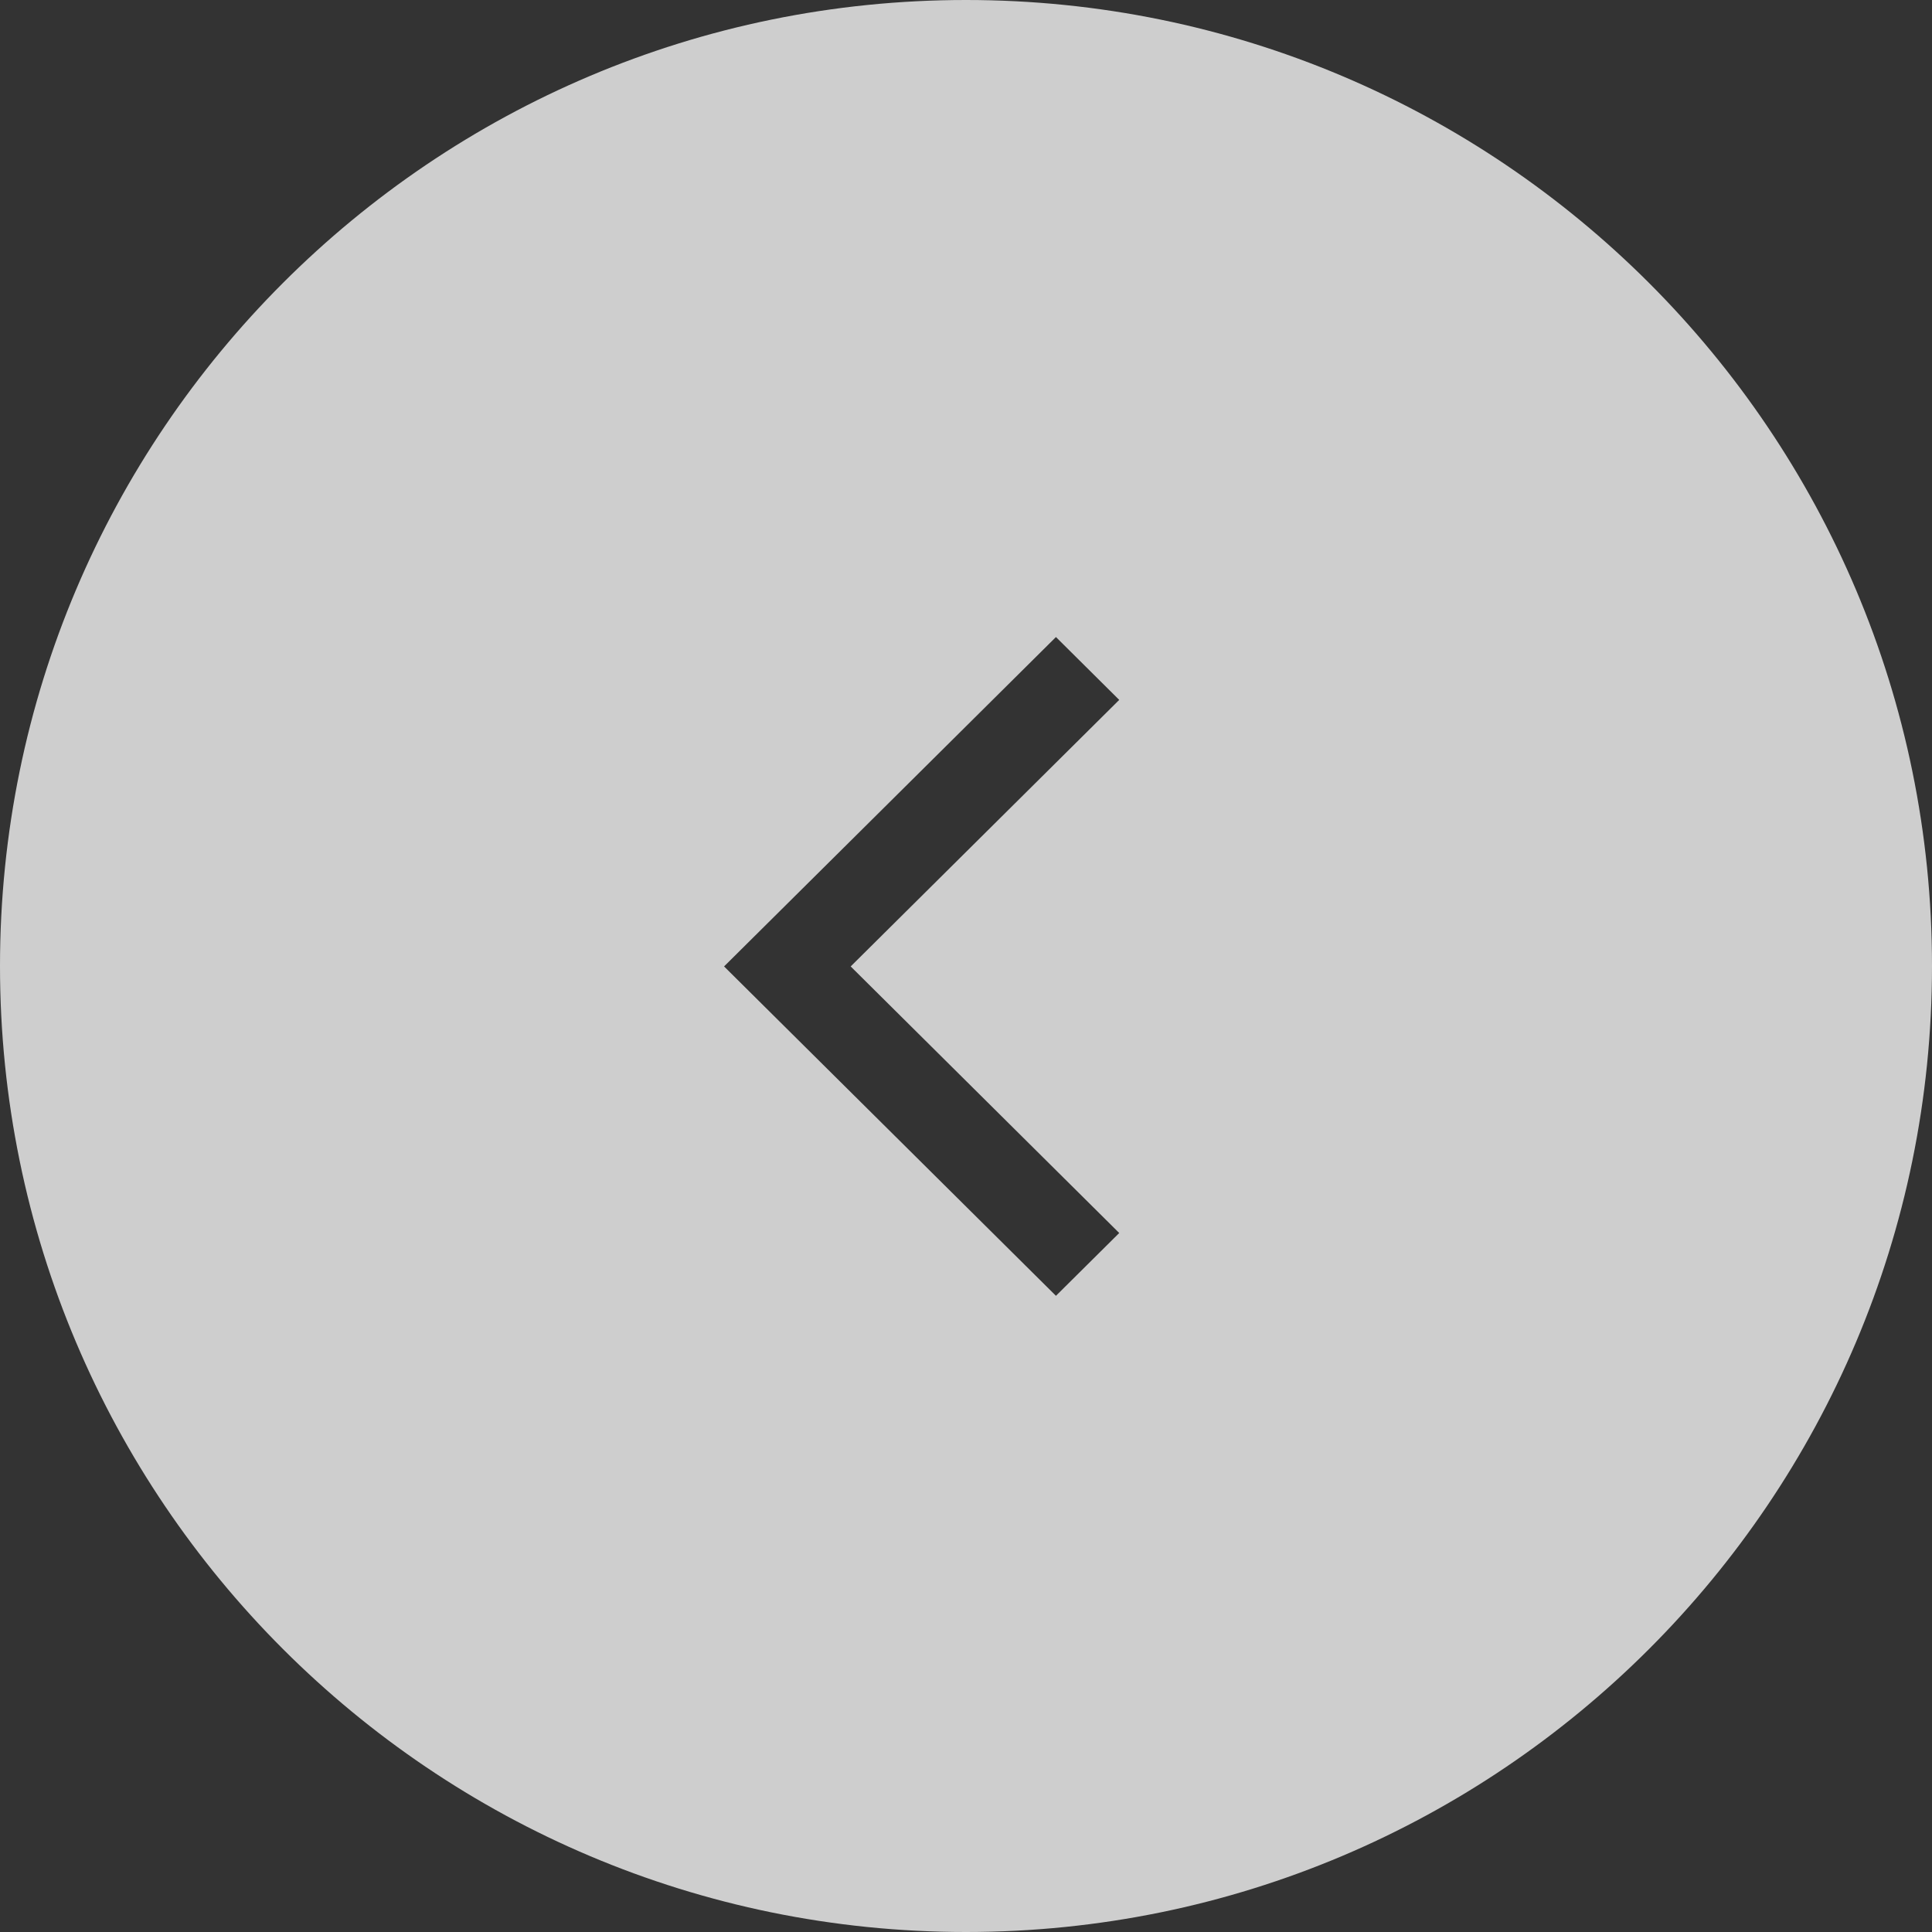 <svg width="45" height="45" viewBox="0 0 45 45" fill="none" xmlns="http://www.w3.org/2000/svg">
<rect x="0" y="0" width="45" height="45" fill="#333333" stroke="none"/>
<path opacity="0.8" fill-rule="evenodd" clip-rule="evenodd" d="M22.5 0C10.076 0 0 10.074 0 22.5C0 34.926 10.076 45 22.5 45C34.924 45 45 34.926 45 22.5C45 10.074 34.924 0 22.5 0ZM19.814 22.51L26.069 28.719L24.595 30.182L16.865 22.51L24.595 14.838L26.069 16.302L19.814 22.51Z" fill="#F5F5F5"/>
</svg>
